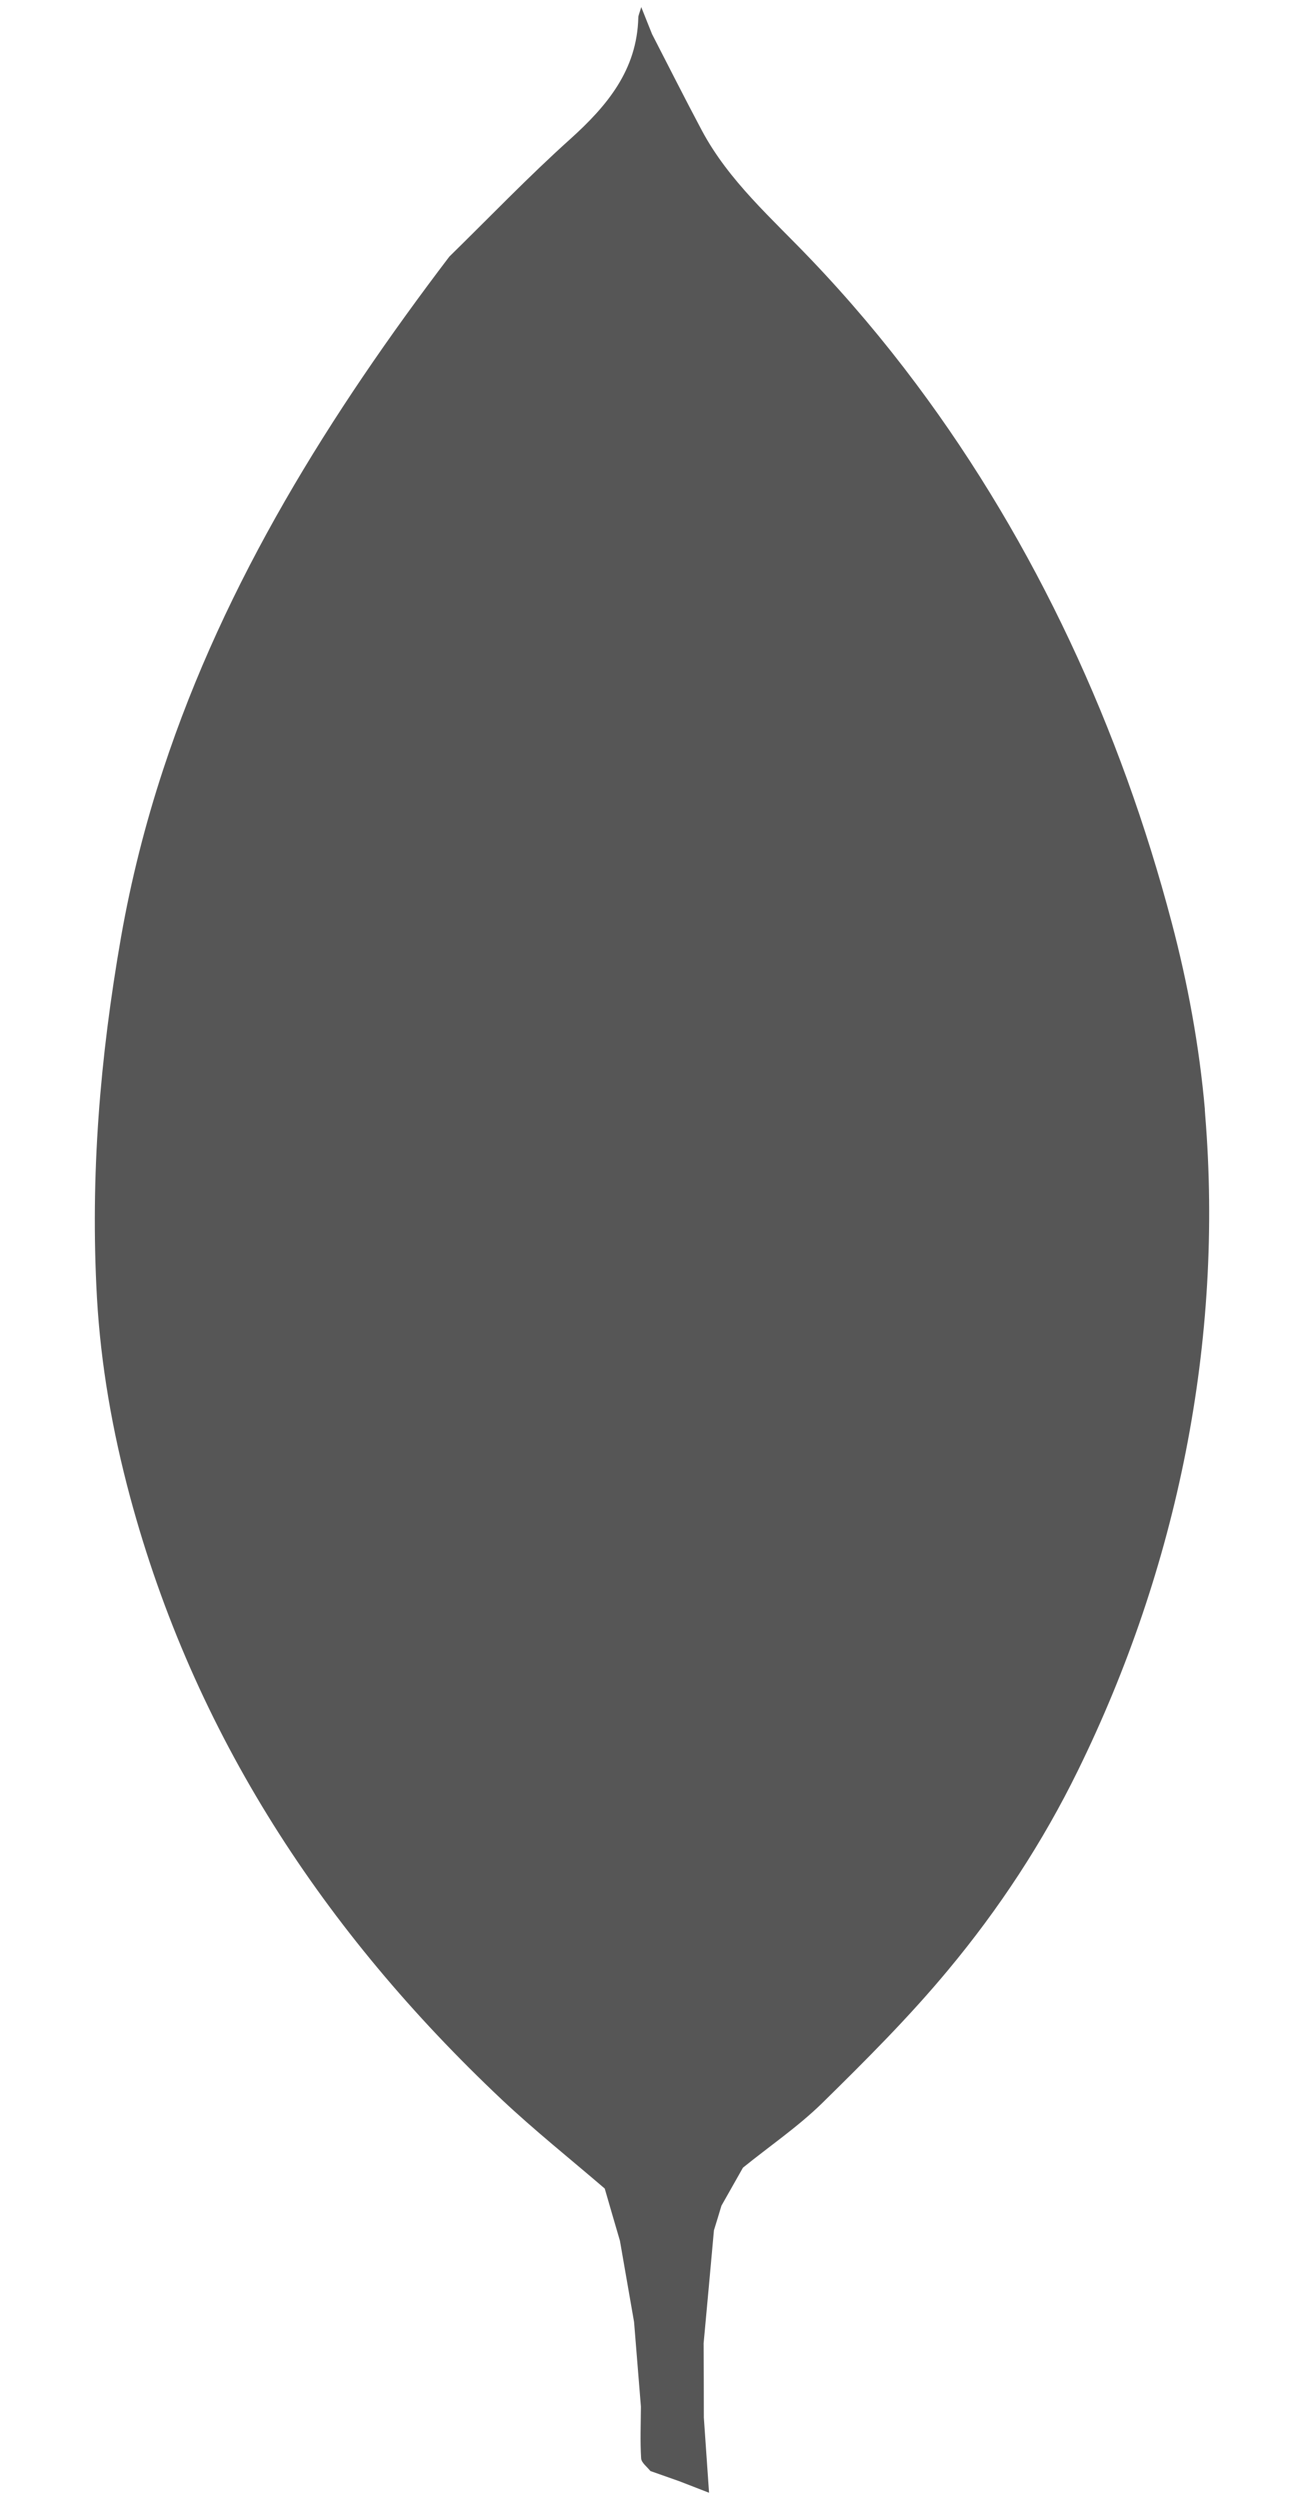 <svg width="12" height="23" viewBox="0 0 12 23" fill="none" xmlns="http://www.w3.org/2000/svg">
<path d="M11.088 10.209C11.037 9.628 10.931 9.049 10.782 8.486C10.314 6.709 9.533 5.008 8.432 3.534C8.132 3.132 7.808 2.748 7.461 2.385C7.104 2.01 6.708 1.667 6.459 1.201C6.302 0.906 6.152 0.608 5.999 0.311C5.997 0.404 5.991 0.497 5.991 0.589C5.991 0.496 5.997 0.403 5.999 0.31C5.97 0.239 5.942 0.167 5.901 0.065C5.885 0.121 5.874 0.141 5.874 0.162C5.862 0.645 5.587 0.974 5.246 1.281C4.862 1.626 4.504 2 4.135 2.361C4.148 2.378 4.162 2.394 4.176 2.411C4.162 2.394 4.148 2.379 4.135 2.361C3.038 3.804 2.071 5.347 1.502 7.079C1.336 7.583 1.206 8.098 1.114 8.621C0.92 9.732 0.83 10.811 0.892 11.936C0.927 12.557 1.035 13.169 1.197 13.772C1.786 15.96 2.982 17.774 4.616 19.316C4.92 19.602 5.247 19.863 5.565 20.136C5.611 20.296 5.658 20.456 5.705 20.617C5.748 20.866 5.792 21.115 5.835 21.364C5.856 21.623 5.877 21.884 5.898 22.143C5.897 22.302 5.89 22.46 5.9 22.618C5.902 22.659 5.955 22.696 5.985 22.735C5.985 22.733 5.986 22.732 5.988 22.73C5.987 22.732 5.986 22.733 5.985 22.735C6.073 22.766 6.161 22.797 6.249 22.828C6.329 22.859 6.408 22.89 6.525 22.935C6.507 22.676 6.492 22.459 6.477 22.242C6.477 22.015 6.476 21.787 6.475 21.56C6.471 21.565 6.465 21.57 6.459 21.576C6.465 21.57 6.47 21.565 6.475 21.56C6.507 21.213 6.539 20.867 6.57 20.52C6.594 20.445 6.616 20.369 6.639 20.294C6.705 20.177 6.771 20.061 6.837 19.944C7.08 19.747 7.342 19.569 7.565 19.351C7.967 18.956 8.368 18.556 8.727 18.123C9.194 17.562 9.596 16.95 9.918 16.293C10.836 14.424 11.26 12.341 11.091 10.263C11.09 10.245 11.088 10.226 11.087 10.208L11.088 10.209Z" fill="#565656"/>
</svg>
